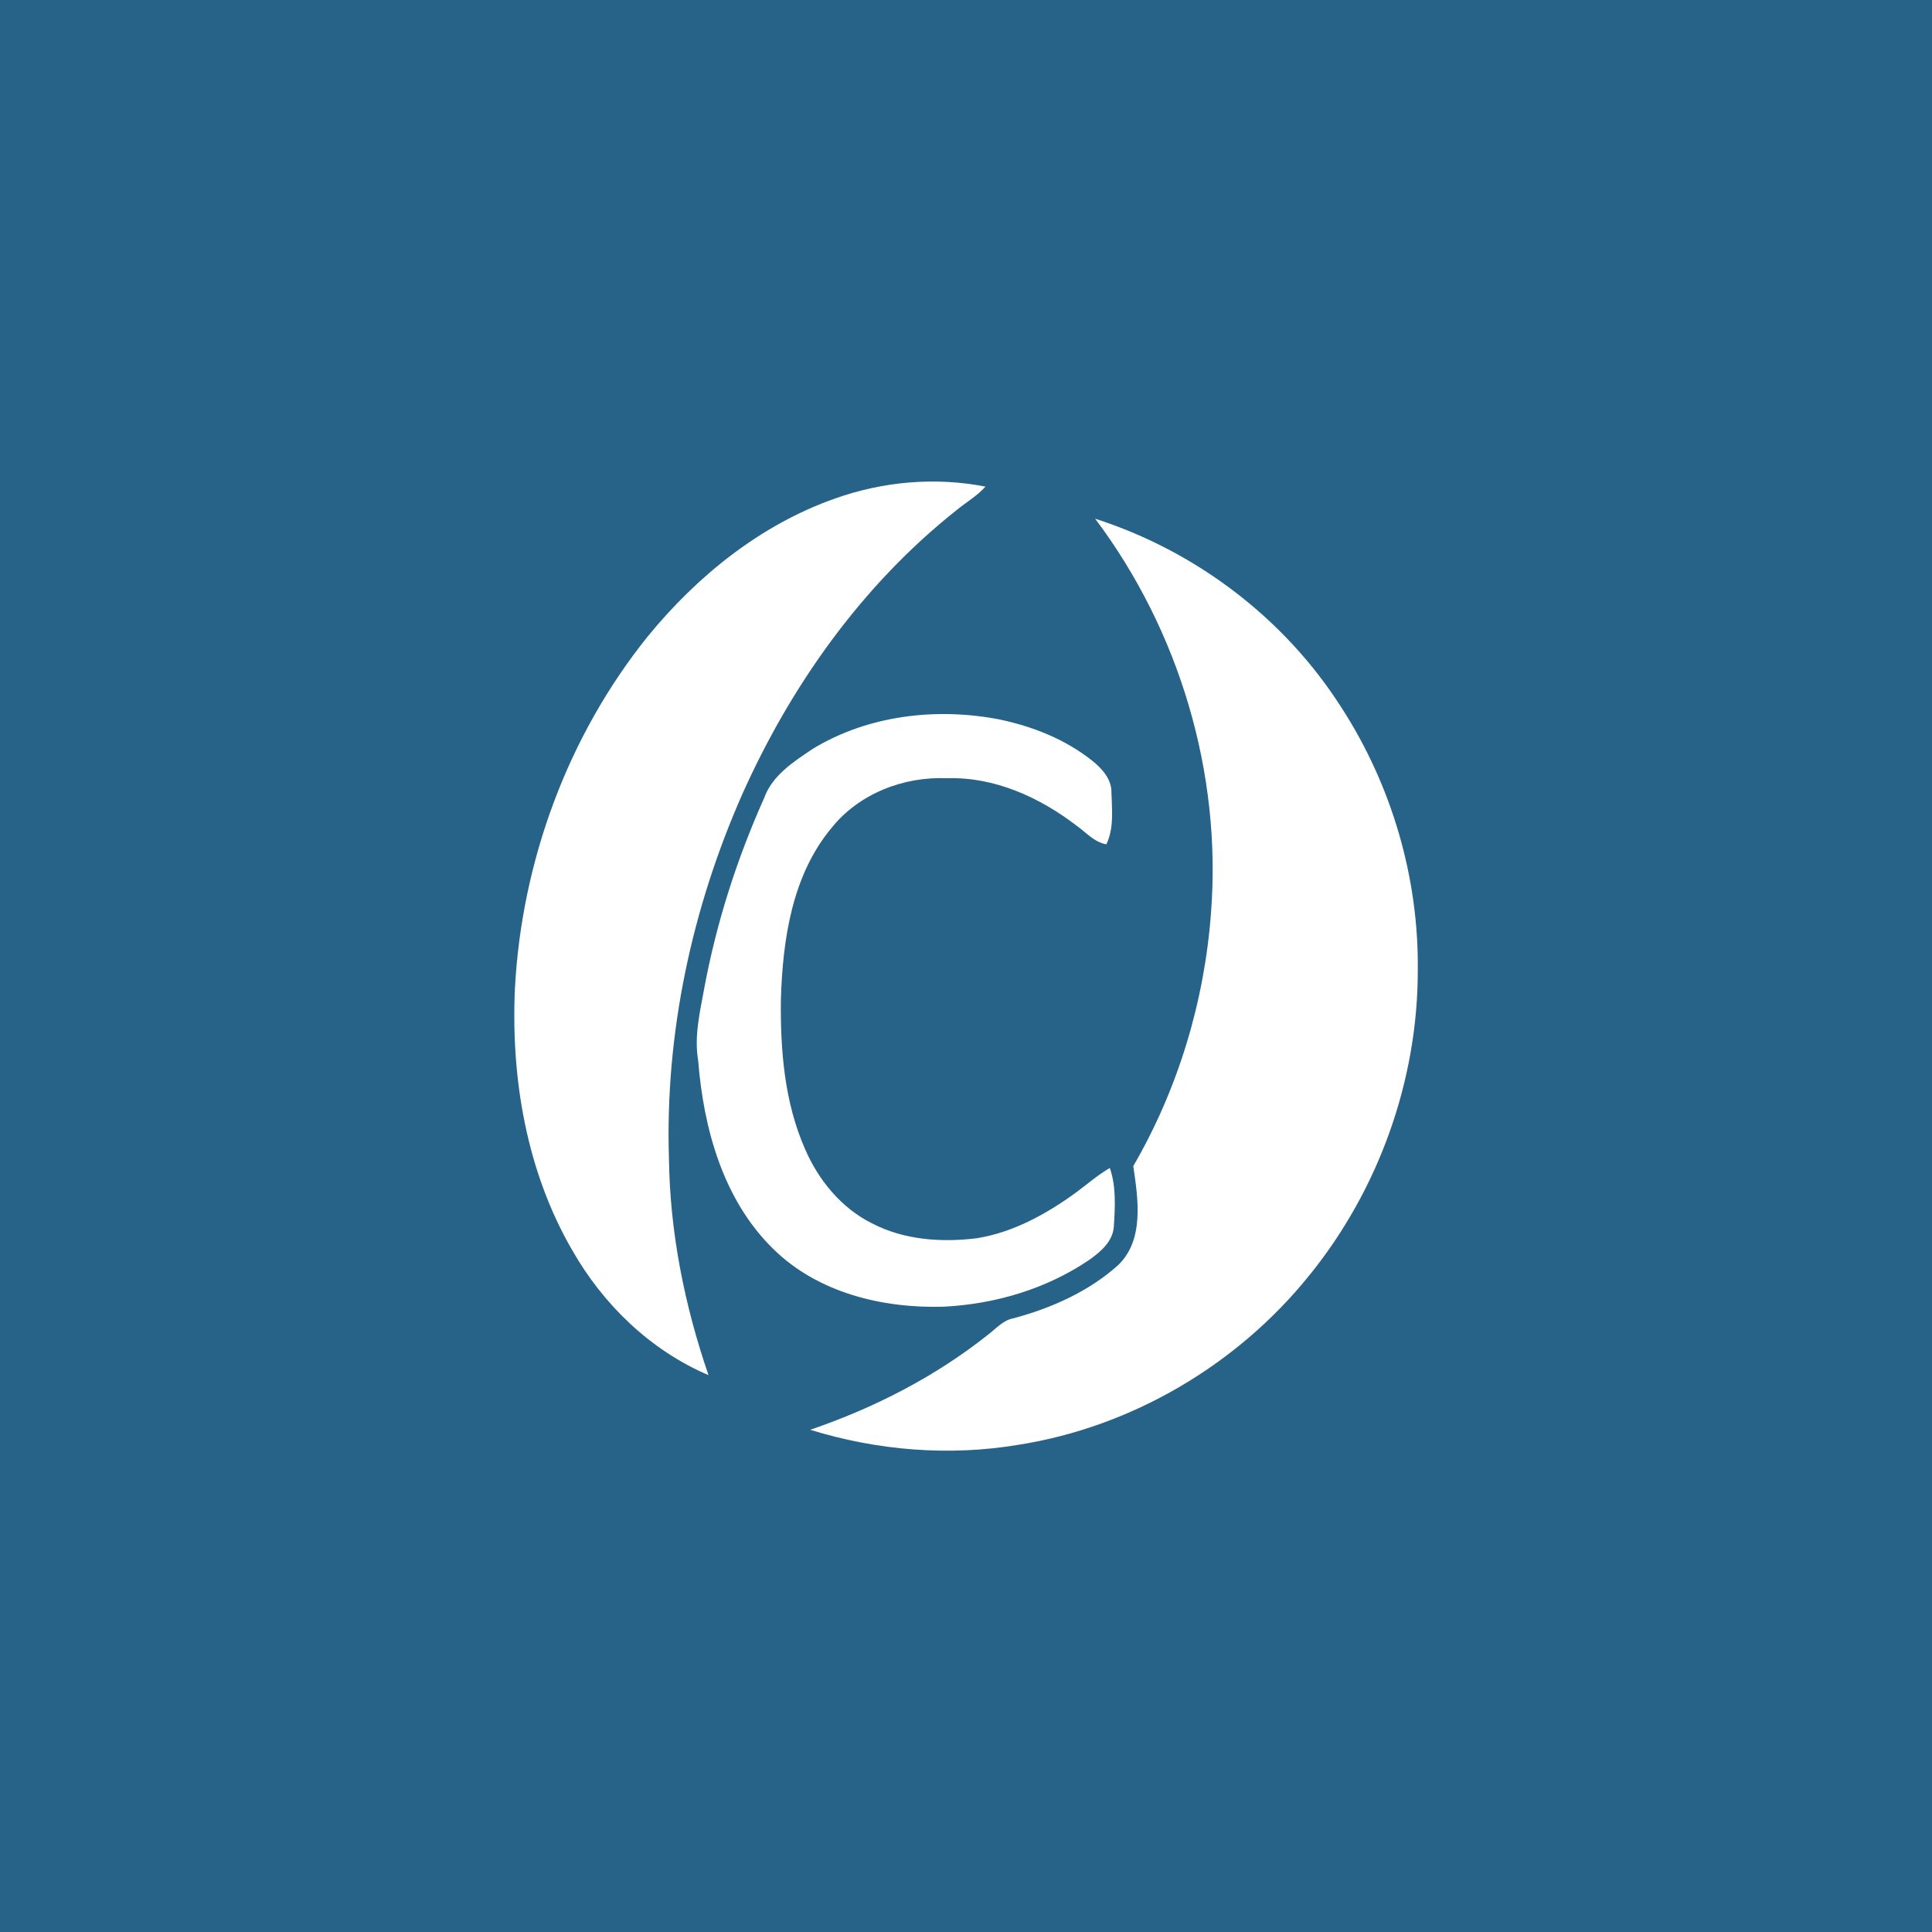 <?xml version="1.0" encoding="UTF-8" ?>
<!DOCTYPE svg PUBLIC "-//W3C//DTD SVG 1.1//EN" "http://www.w3.org/Graphics/SVG/1.1/DTD/svg11.dtd">
<svg width="512pt" height="512pt" viewBox="0 0 512 512" version="1.1" xmlns="http://www.w3.org/2000/svg">
<path fill="#276388" opacity="1.00" d=" M 0.00 0.00 L 512.00 0.00 L 512.00 512.00 L 0.00 512.00 L 0.00 0.00 Z" />
<path fill="#ffffff" opacity="1.00" d=" M 221.30 132.11 C 234.02 127.58 247.89 126.36 261.16 128.96 C 258.91 131.48 255.94 133.16 253.36 135.30 C 228.48 155.05 209.59 181.66 196.69 210.53 C 183.34 240.76 176.22 273.92 177.28 307.02 C 177.53 326.57 181.41 345.96 187.76 364.42 C 172.41 357.88 159.88 345.76 151.67 331.36 C 139.56 310.50 135.38 285.86 136.46 261.98 C 138.24 228.27 150.47 195.00 171.67 168.65 C 184.79 152.60 201.59 139.04 221.30 132.11 Z" />
<path fill="#ffffff" opacity="1.00" d=" M 320.93 241.90 C 323.81 204.88 312.53 167.12 290.23 137.47 C 316.89 146.01 340.46 163.88 355.51 187.54 C 368.79 208.07 375.98 232.52 375.73 256.98 C 375.79 286.21 365.39 315.30 346.98 337.98 C 327.90 361.70 299.92 378.19 269.81 382.90 C 251.46 385.97 232.45 384.39 214.71 378.91 C 231.61 373.14 247.73 364.90 261.75 353.78 C 263.91 352.16 265.76 349.89 268.55 349.37 C 278.61 346.67 288.48 342.30 296.30 335.29 C 303.31 328.57 301.60 317.67 300.33 309.03 C 312.19 288.61 319.19 265.43 320.93 241.90 Z" />
<path fill="#ffffff" opacity="1.00" d=" M 215.44 198.42 C 230.08 189.53 248.22 187.43 264.86 190.66 C 273.70 192.51 282.36 195.95 289.47 201.61 C 292.02 203.67 294.55 206.41 294.54 209.90 C 294.66 214.52 295.27 219.46 293.19 223.76 C 289.96 223.18 287.80 220.57 285.25 218.77 C 275.47 211.29 263.56 205.85 251.03 206.24 C 239.52 205.73 227.66 210.29 220.37 219.40 C 209.87 231.99 207.43 249.03 206.94 264.89 C 206.79 278.33 207.88 292.17 213.39 304.61 C 216.93 312.77 222.94 320.10 230.97 324.14 C 239.48 328.61 249.45 329.31 258.85 328.15 C 268.48 326.60 277.26 321.76 285.06 316.10 C 288.06 313.88 290.89 311.41 294.11 309.52 C 295.84 314.51 295.50 319.88 295.18 325.06 C 294.90 328.98 291.75 331.67 288.79 333.79 C 277.42 341.56 263.73 345.61 250.04 346.29 C 233.92 346.76 216.79 342.63 204.99 331.05 C 191.66 318.07 186.44 299.09 185.02 281.03 C 183.94 274.66 185.46 268.32 186.60 262.08 C 189.82 244.67 195.25 227.70 202.48 211.55 C 204.63 205.48 210.34 201.83 215.44 198.42 Z" />
</svg>

